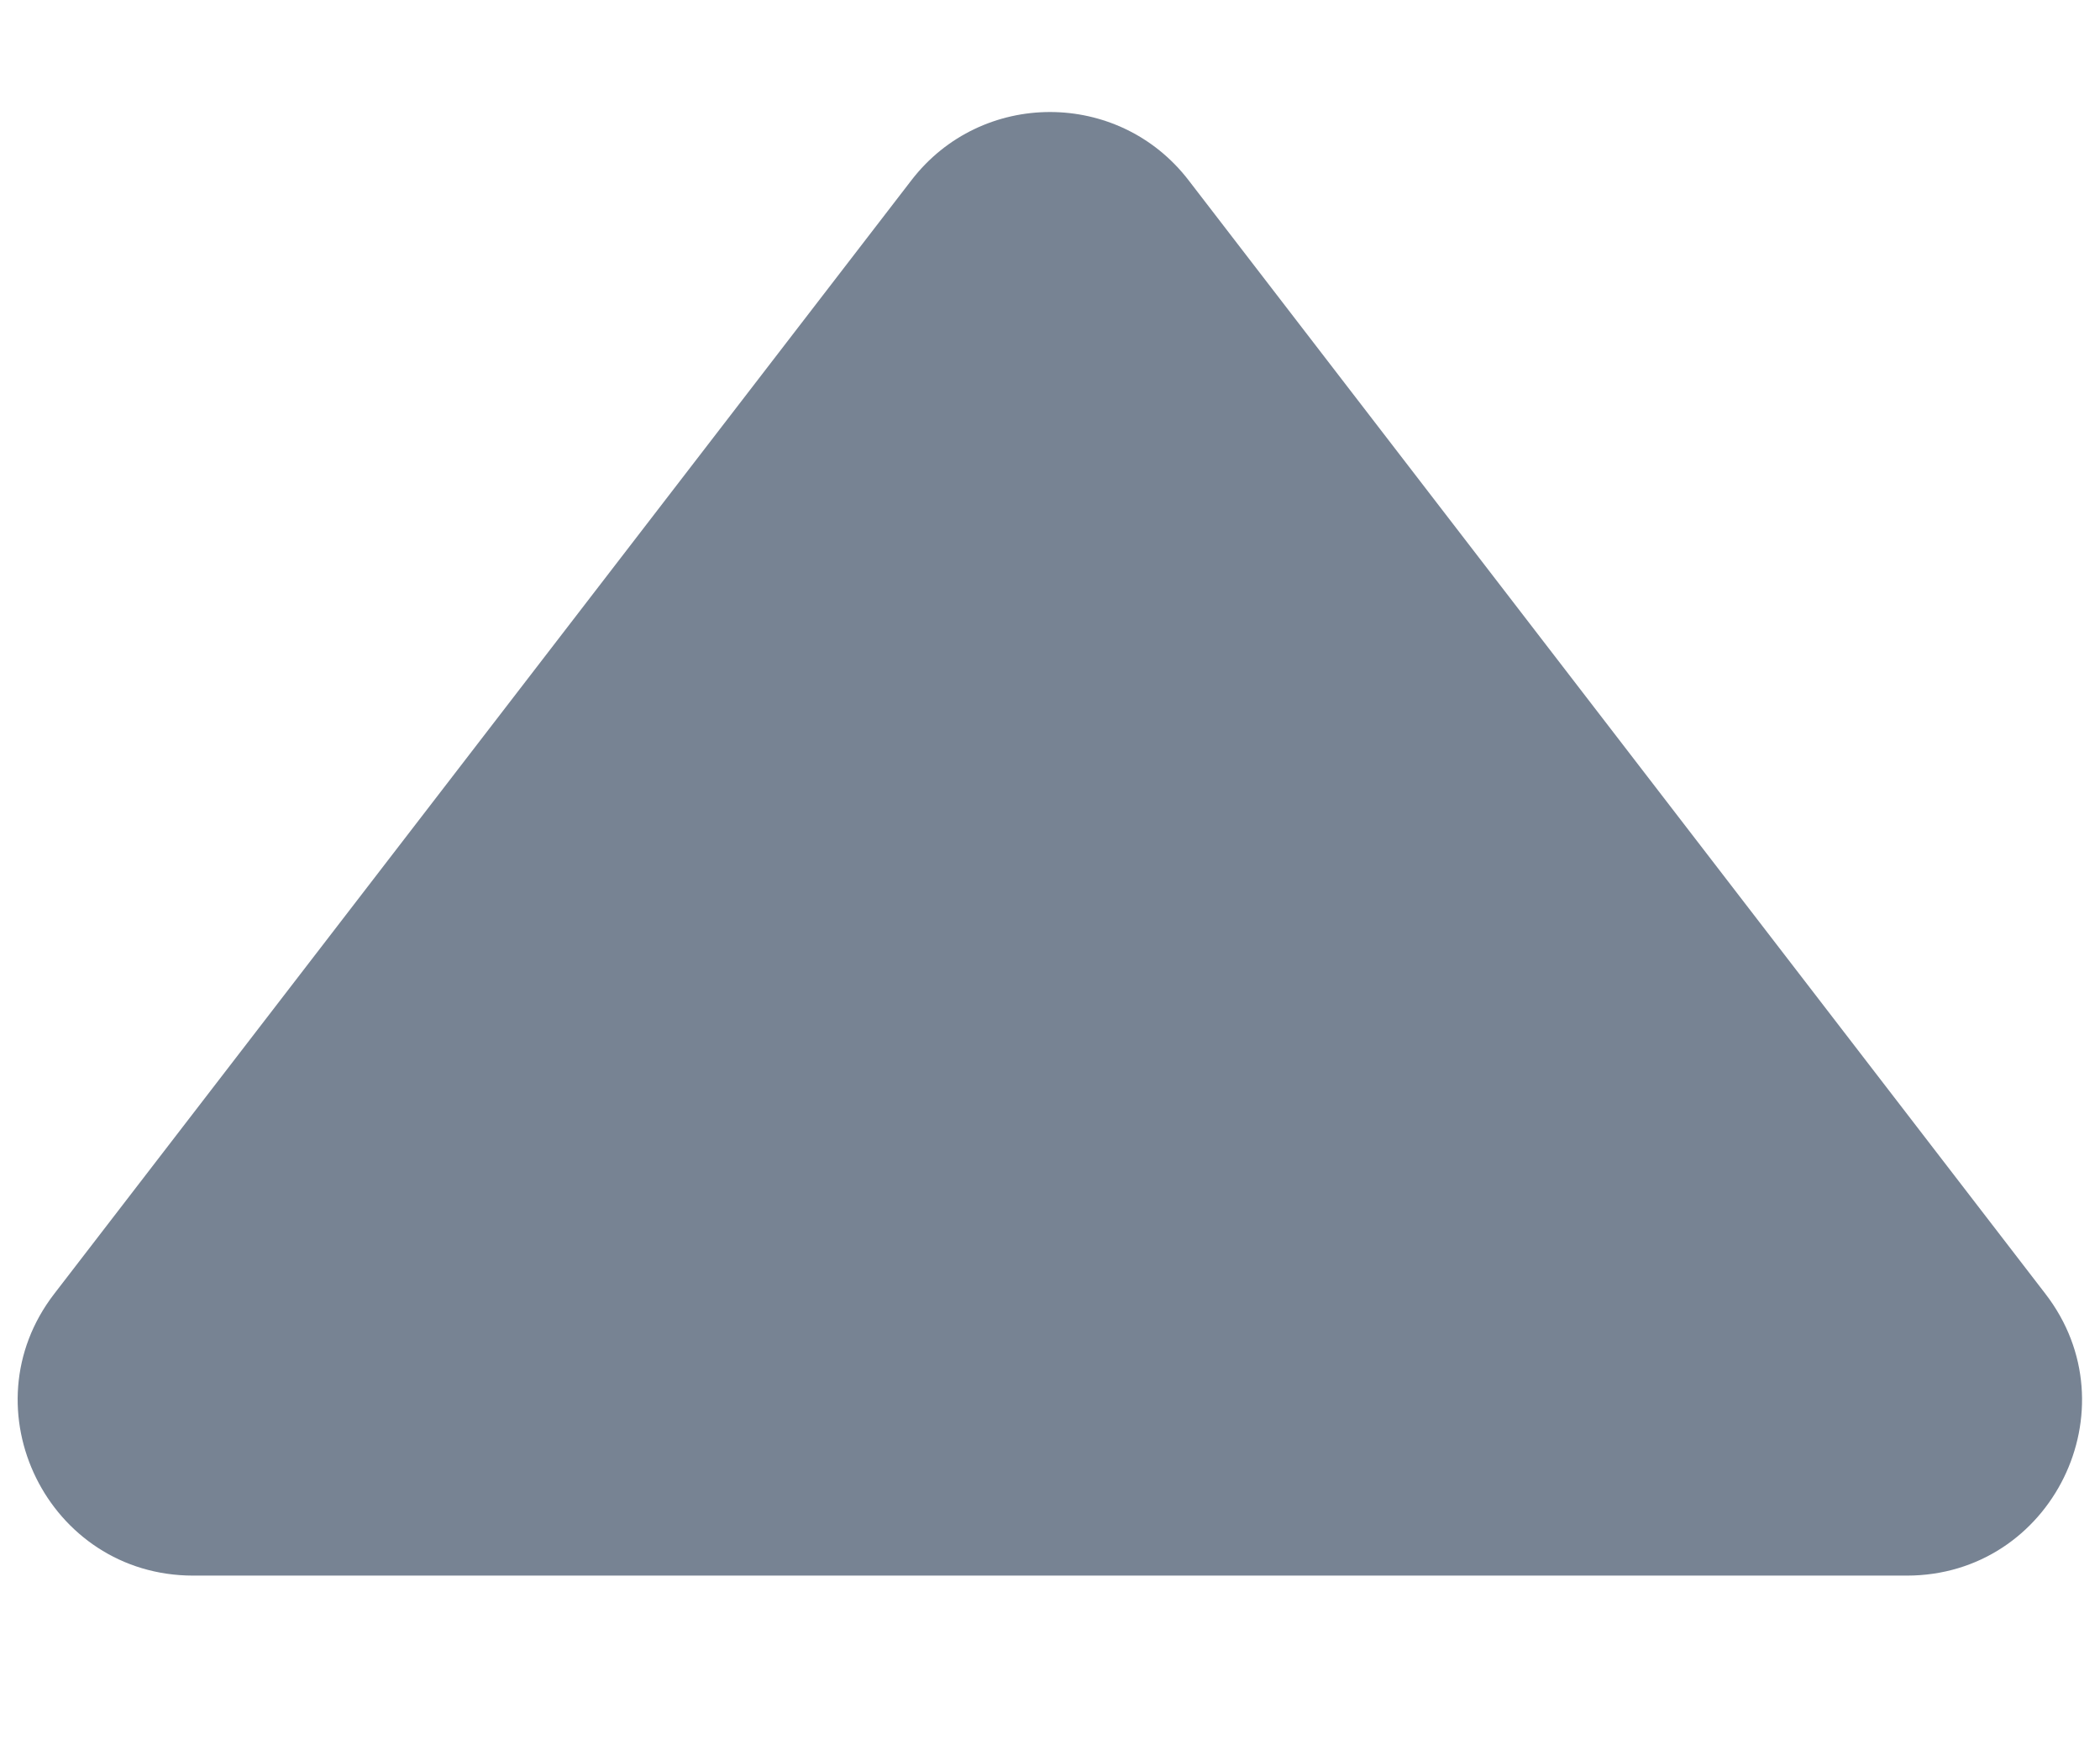 <svg width="6" height="5" viewBox="0 0 6 5" fill="none" xmlns="http://www.w3.org/2000/svg">
<path d="M2.604 0.515C2.804 0.255 3.196 0.255 3.396 0.515L5.844 3.696C6.097 4.024 5.863 4.501 5.448 4.501H0.552C0.137 4.501 -0.098 4.024 0.155 3.696L2.604 0.515Z" fill="#778393"/>
</svg>
